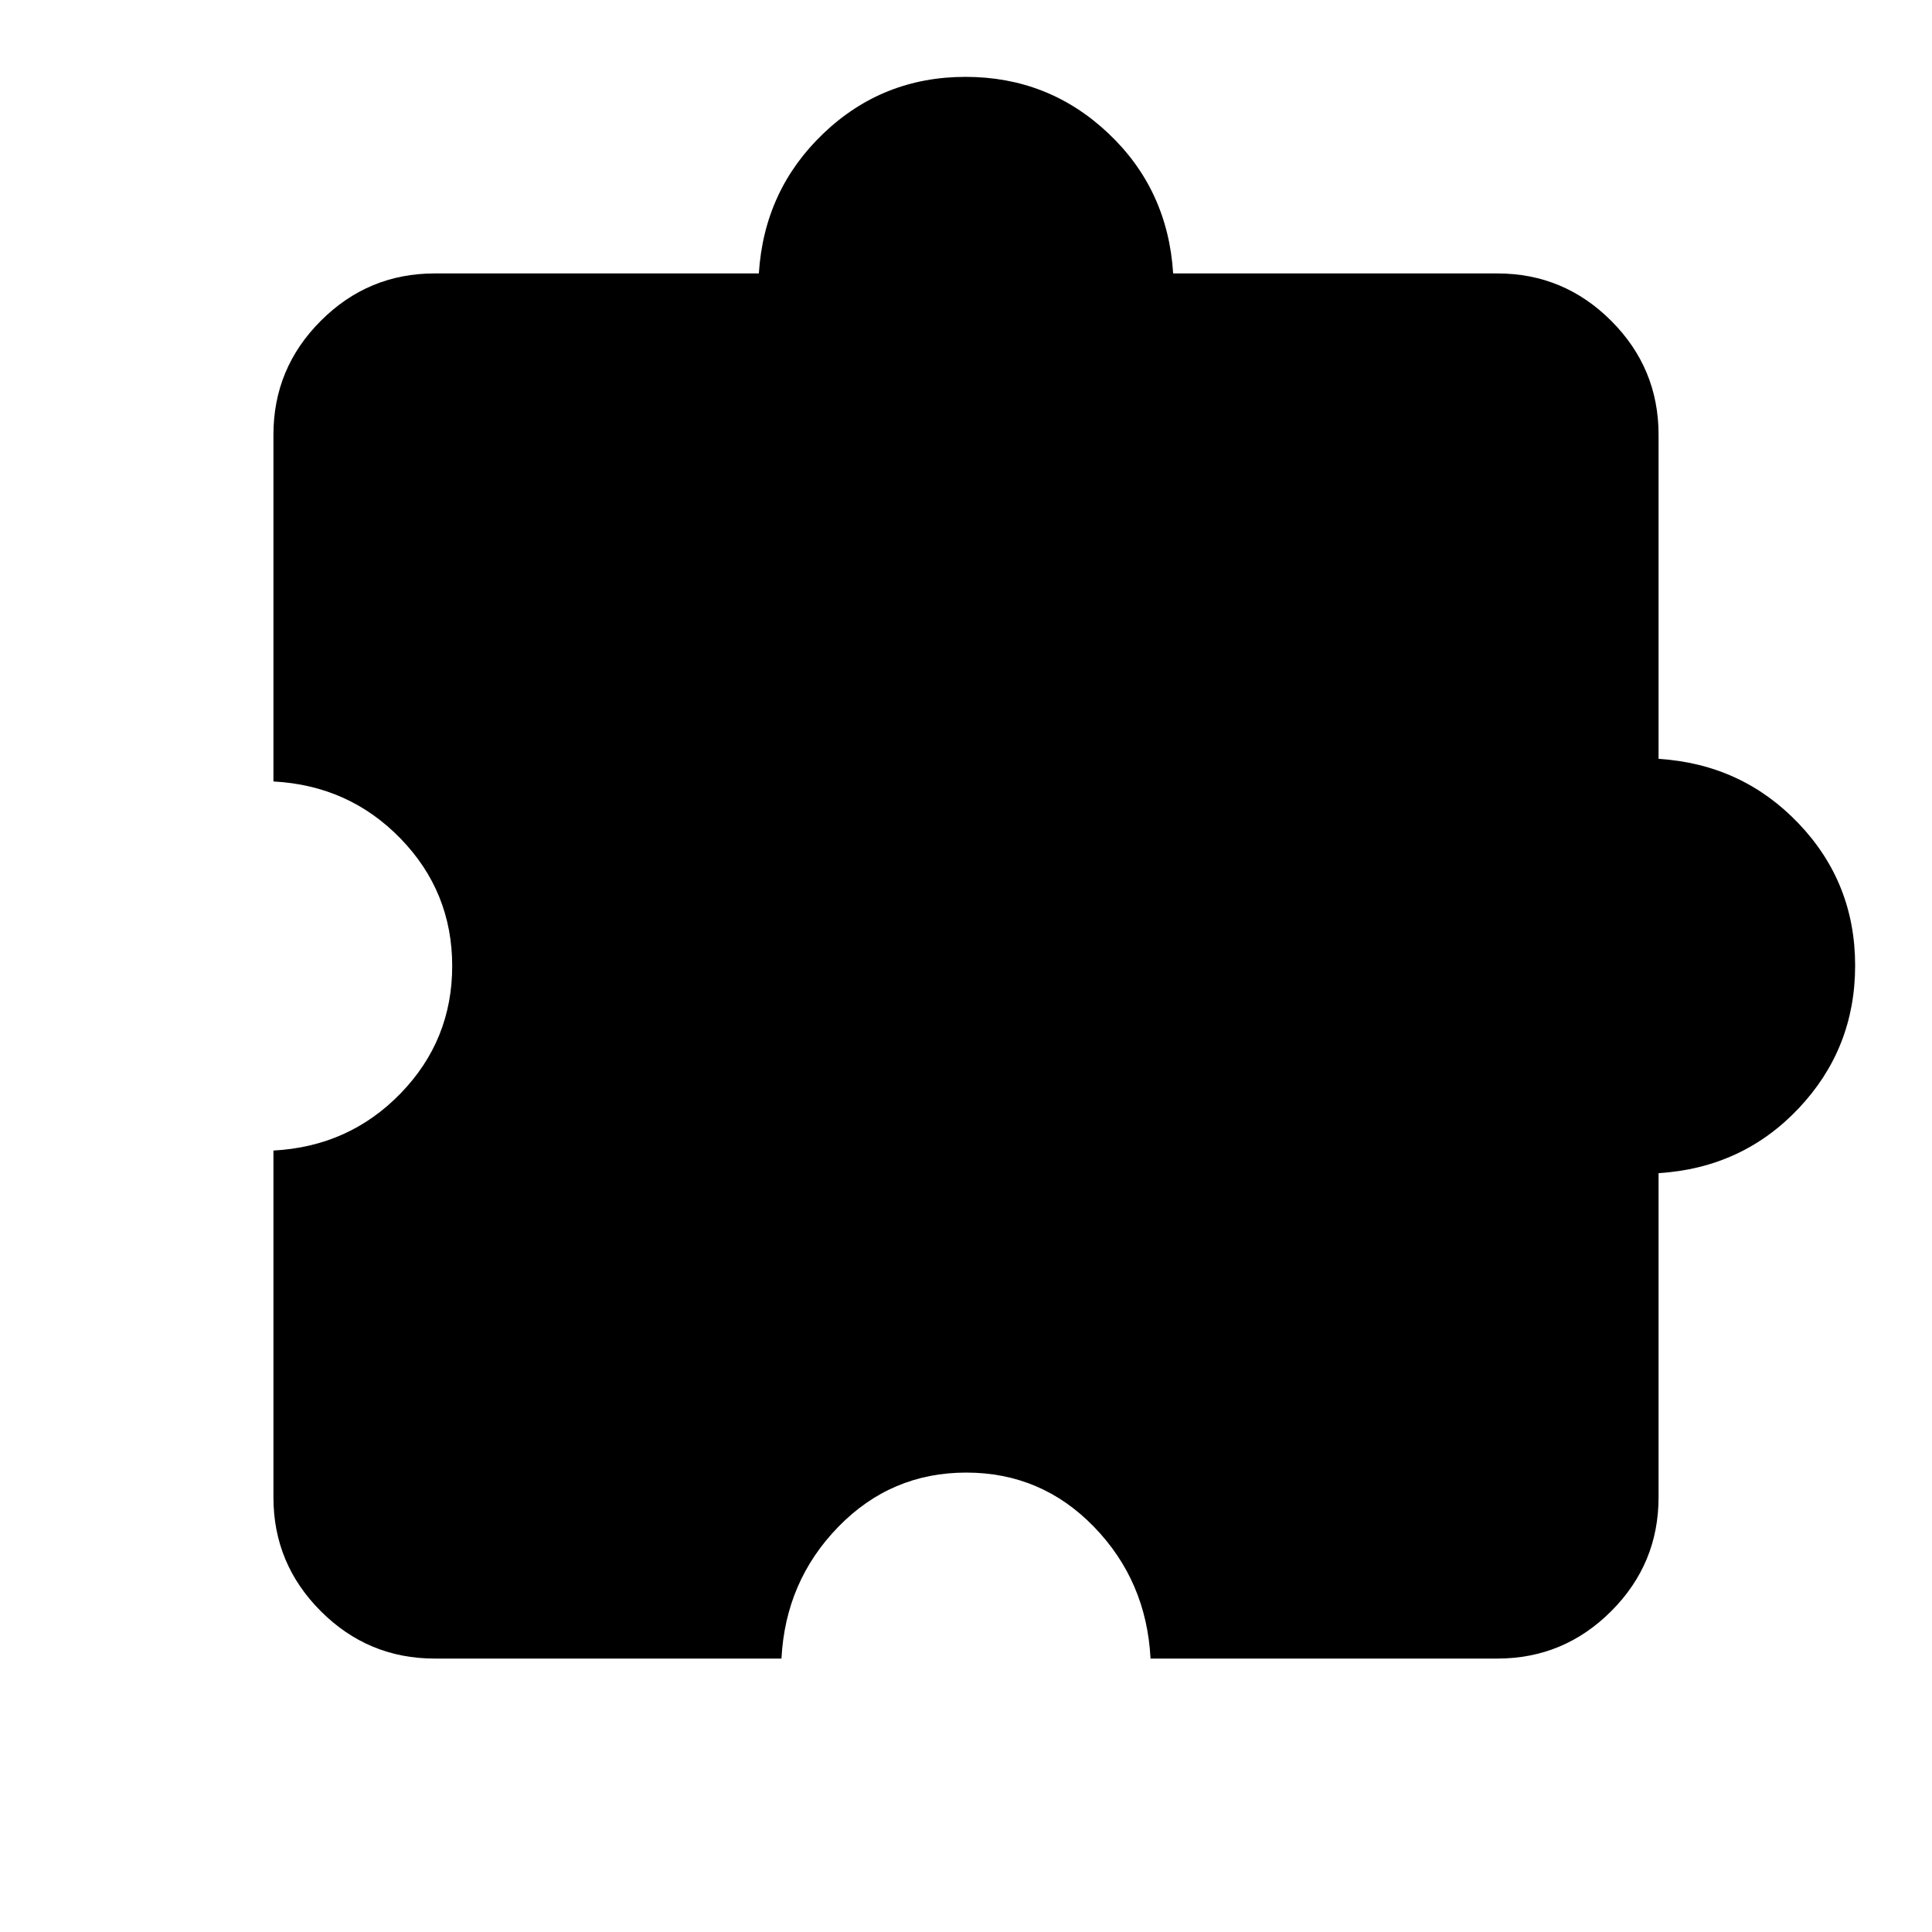 <svg xmlns="http://www.w3.org/2000/svg" height="20" viewBox="0 -960 960 960" width="20"><path d="M388.304-135.869H216q-33.054 0-56.592-23.539-23.539-23.538-23.539-56.592v-172.304q37.609-2 63.218-28.424 25.608-26.424 25.608-63.272t-25.608-63.272q-25.609-26.424-63.218-28.424V-744q0-33.054 23.539-56.592 23.538-23.539 56.592-23.539h161.065q2.631-41.434 32.079-69.554 29.449-28.12 70.631-28.12t70.855 27.96q29.674 27.96 32.305 69.714H744q33.054 0 56.592 23.539 23.539 23.538 23.539 56.592v161.065q41.434 2.631 69.554 32.079 28.12 29.449 28.12 70.631t-27.96 70.855q-27.96 29.674-69.714 32.305V-216q0 33.054-23.539 56.592-23.538 23.539-56.592 23.539H571.696q-2-38.566-28.127-65.489-26.127-26.924-63.451-26.924t-63.569 26.953q-26.245 26.954-28.245 65.46Z"/></svg>